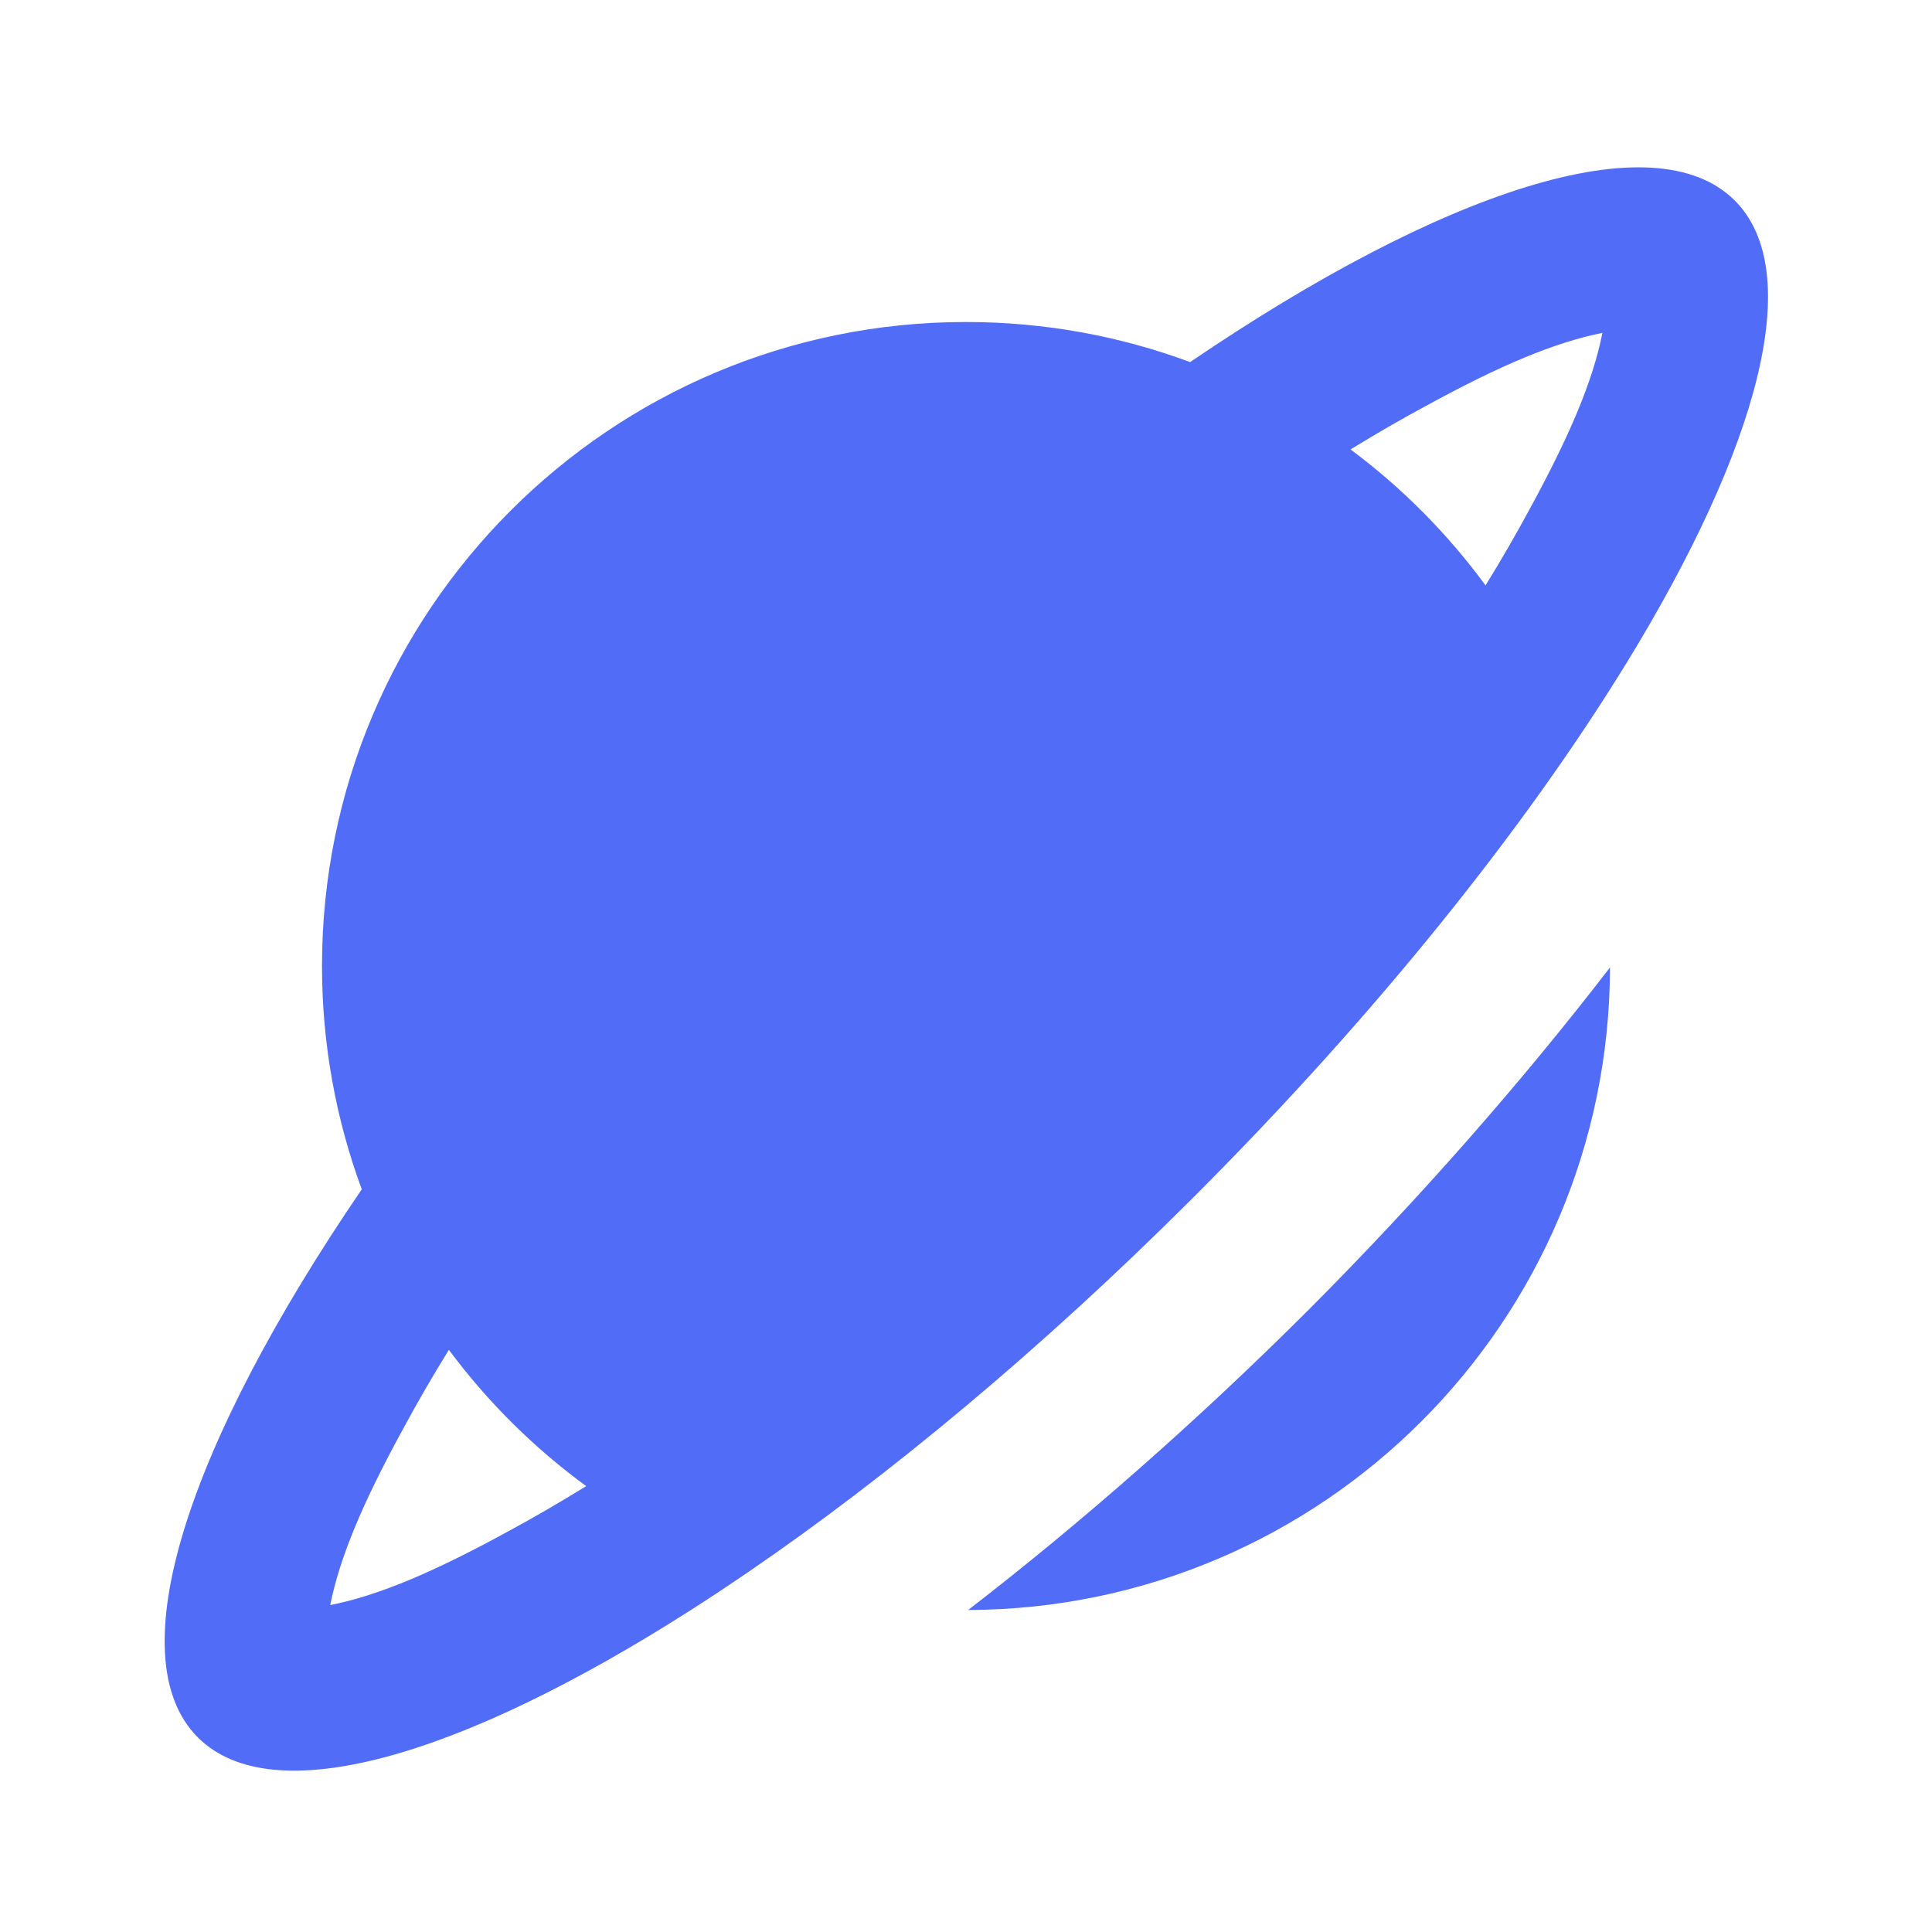 <svg width="24" height="24" viewBox="0 0 24 24" fill="none" xmlns="http://www.w3.org/2000/svg">
<path fill-rule="evenodd" clip-rule="evenodd" d="M12 4C12.979 4 13.917 4.176 14.784 4.498C17.926 2.362 20.551 1.493 21.55 2.491C22.439 3.38 21.848 5.558 20.202 8.242L20.202 8.241C18.956 10.272 17.105 12.593 14.835 14.864L14.804 14.895C12.937 16.759 11.037 18.338 9.293 19.53C9.053 19.694 8.817 19.851 8.583 20C5.729 21.823 3.388 22.513 2.458 21.583C1.455 20.58 2.337 17.935 4.494 14.774C4.175 13.91 4 12.975 4 12C4 7.582 7.582 4 12 4ZM12.027 20C16.427 19.985 19.991 16.419 20 12.018C18.918 13.423 17.646 14.878 16.247 16.28C14.859 17.665 13.419 18.925 12.027 20ZM19.906 4.135C19.314 4.254 18.644 4.533 17.709 5.045C17.405 5.208 17.095 5.388 16.777 5.583C17.417 6.059 17.982 6.629 18.454 7.272C18.651 6.952 18.832 6.639 18.997 6.333C19.508 5.398 19.788 4.727 19.906 4.135ZM6.3 19.03C6.619 18.858 6.947 18.668 7.282 18.461C6.632 17.986 6.056 17.414 5.576 16.768C5.371 17.1 5.183 17.425 5.012 17.742C4.5 18.677 4.221 19.348 4.102 19.939C4.694 19.821 5.365 19.541 6.3 19.03Z" fill="#516CF7"/>
</svg>
